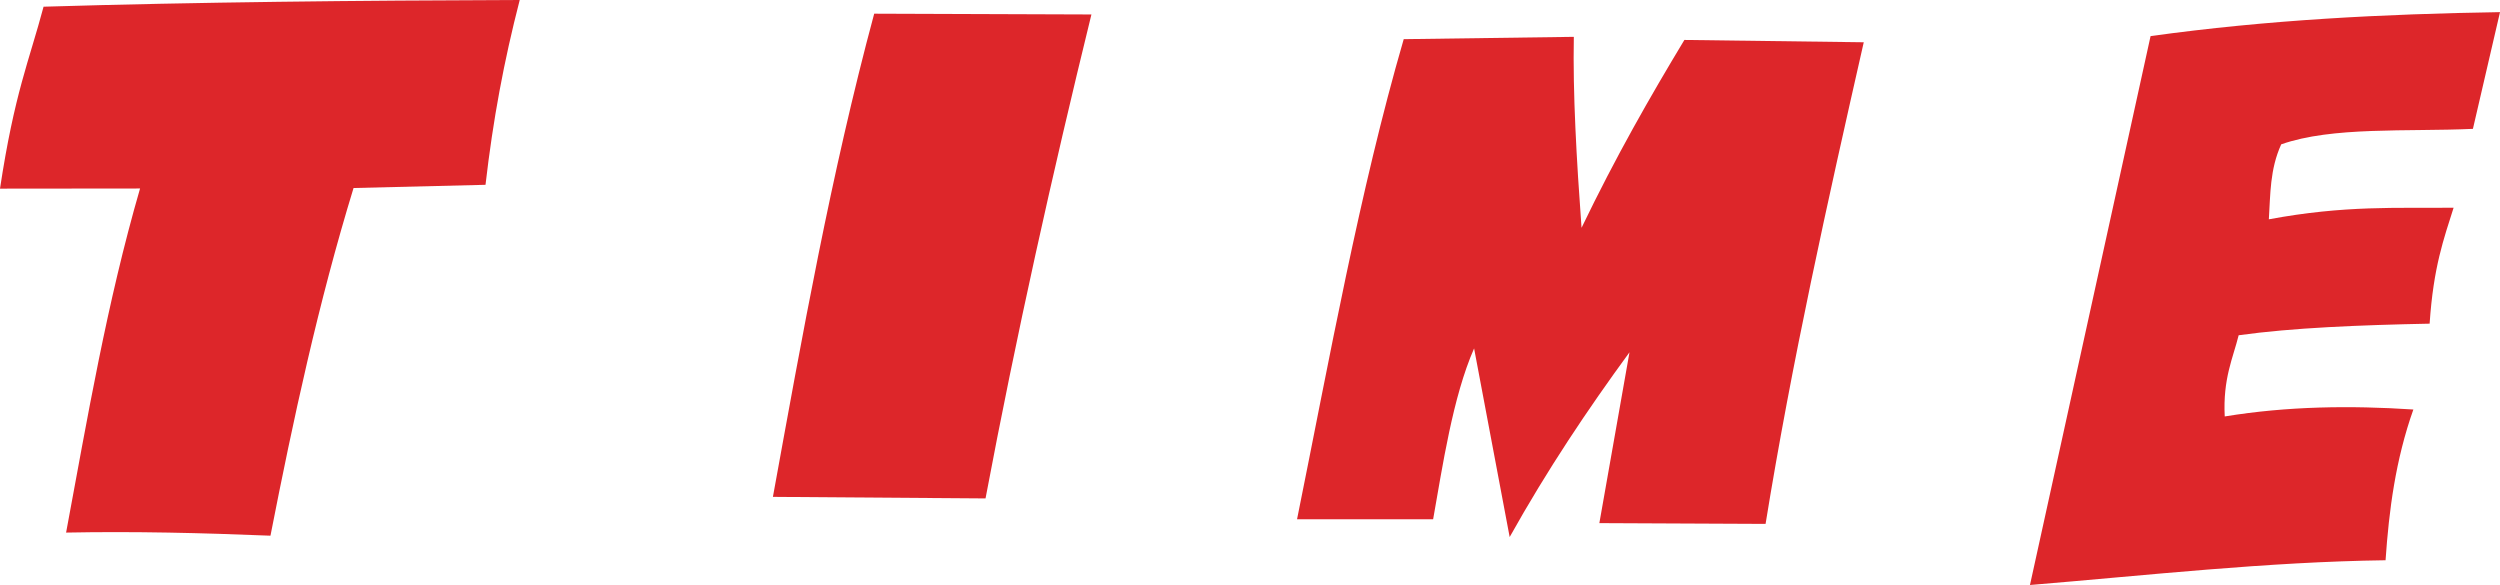<?xml version="1.0" encoding="UTF-8" standalone="no"?>
<!-- Created with Inkscape (http://www.inkscape.org/) -->

<svg
   width="51.513mm"
   height="12.053mm"
   viewBox="0 0 51.513 12.053"
   version="1.1"
   id="svg5"
   inkscape:version="1.1.1 (3bf5ae0d25, 2021-09-20)"
   sodipodi:docname="time.svg"
   xmlns:inkscape="http://www.inkscape.org/namespaces/inkscape"
   xmlns:sodipodi="http://sodipodi.sourceforge.net/DTD/sodipodi-0.dtd"
   xmlns="http://www.w3.org/2000/svg"
   xmlns:svg="http://www.w3.org/2000/svg">
  <sodipodi:namedview
     id="namedview7"
     pagecolor="#ffffff"
     bordercolor="#666666"
     borderopacity="1.0"
     inkscape:pageshadow="2"
     inkscape:pageopacity="0.0"
     inkscape:pagecheckerboard="0"
     inkscape:document-units="mm"
     showgrid="false"
     inkscape:zoom="0.51906082"
     inkscape:cx="488.38207"
     inkscape:cy="18.302287"
     inkscape:window-width="1920"
     inkscape:window-height="1009"
     inkscape:window-x="-8"
     inkscape:window-y="-8"
     inkscape:window-maximized="1"
     inkscape:current-layer="layer1" />
  <defs
     id="defs2" />
  <g
     inkscape:label="Layer 1"
     inkscape:groupmode="layer"
     id="layer1"
     transform="translate(-79.76,-143.814)">
    <g
       id="g9420">
      <path
         style="vector-effect:non-scaling-stroke;fill:#dd262a;fill-opacity:1;stroke:none;stroke-width:0.001;stroke-linecap:butt;stroke-linejoin:miter;stroke-miterlimit:4;stroke-dasharray:none;stroke-opacity:1;-inkscape-stroke:hairline"
         d="m 80.658,143.952 c 3.173,-0.095 6.469,-0.128 9.811,-0.138 -0.326,1.264 -0.549,2.46 -0.705,3.808 l -2.719,0.066 c -0.723,2.362 -1.241,4.759 -1.712,7.164 -1.404,-0.057 -2.807,-0.092 -4.211,-0.064 0.44,-2.363 0.839,-4.726 1.524,-7.09 l -2.886,0.003 c 0.299,-1.972 0.599,-2.625 0.898,-3.75 z"
         id="path869"
         sodipodi:nodetypes="cccccccccc" />
      <path
         style="vector-effect:non-scaling-stroke;fill:#dd262a;fill-opacity:1;stroke:none;stroke-width:0.001;stroke-linecap:butt;stroke-linejoin:miter;stroke-miterlimit:4;stroke-dasharray:none;stroke-opacity:1;-inkscape-stroke:hairline"
         d="m 97.773,144.096 4.476,0.016 c -0.805,3.285 -1.547,6.602 -2.182,9.972 l -4.381,-0.032 c 0.604,-3.319 1.194,-6.637 2.087,-9.956 z"
         id="path2712"
         sodipodi:nodetypes="ccccc" />
      <path
         style="vector-effect:non-scaling-stroke;fill:#dd262a;fill-opacity:1;stroke:none;stroke-width:0.001;stroke-linecap:butt;stroke-linejoin:miter;stroke-miterlimit:4;stroke-dasharray:none;stroke-opacity:1;-inkscape-stroke:hairline"
         d="m 108.685,144.621 3.504,-0.048 c -0.022,1.161 0.055,2.52 0.159,3.935 0.706,-1.467 1.412,-2.699 2.119,-3.871 l 3.696,0.048 c -0.748,3.293 -1.483,6.589 -2.023,9.924 l -3.425,-0.016 0.621,-3.52 c -0.86,1.176 -1.694,2.419 -2.469,3.807 l -0.733,-3.887 c -0.441,1.005 -0.65,2.433 -0.844,3.52 h -2.804 c 0.666,-3.294 1.288,-6.761 2.198,-9.892 z"
         id="path3992"
         sodipodi:nodetypes="ccccccccccccc" />
      <path
         style="vector-effect:non-scaling-stroke;fill:#dd262a;fill-opacity:1;stroke:none;stroke-width:0.001;stroke-linecap:butt;stroke-linejoin:miter;stroke-miterlimit:4;stroke-dasharray:none;stroke-opacity:1;-inkscape-stroke:hairline"
         d="m 124.073,144.558 c 2.4,-0.334 4.8,-0.456 7.2,-0.494 l -0.558,2.405 c -1.361,0.062 -2.897,-0.051 -3.95,0.319 -0.235,0.515 -0.222,1.03 -0.255,1.545 1.574,-0.293 2.634,-0.226 3.807,-0.239 -0.201,0.638 -0.416,1.218 -0.494,2.389 -1.448,0.029 -2.824,0.084 -3.935,0.239 -0.117,0.473 -0.326,0.889 -0.287,1.673 1.296,-0.212 2.591,-0.228 3.887,-0.143 -0.367,1.035 -0.502,2.071 -0.573,3.106 -2.442,0.033 -4.885,0.308 -7.327,0.51 z"
         id="path6675"
         sodipodi:nodetypes="ccccccccccccc" />
    </g>
  </g>
</svg>
